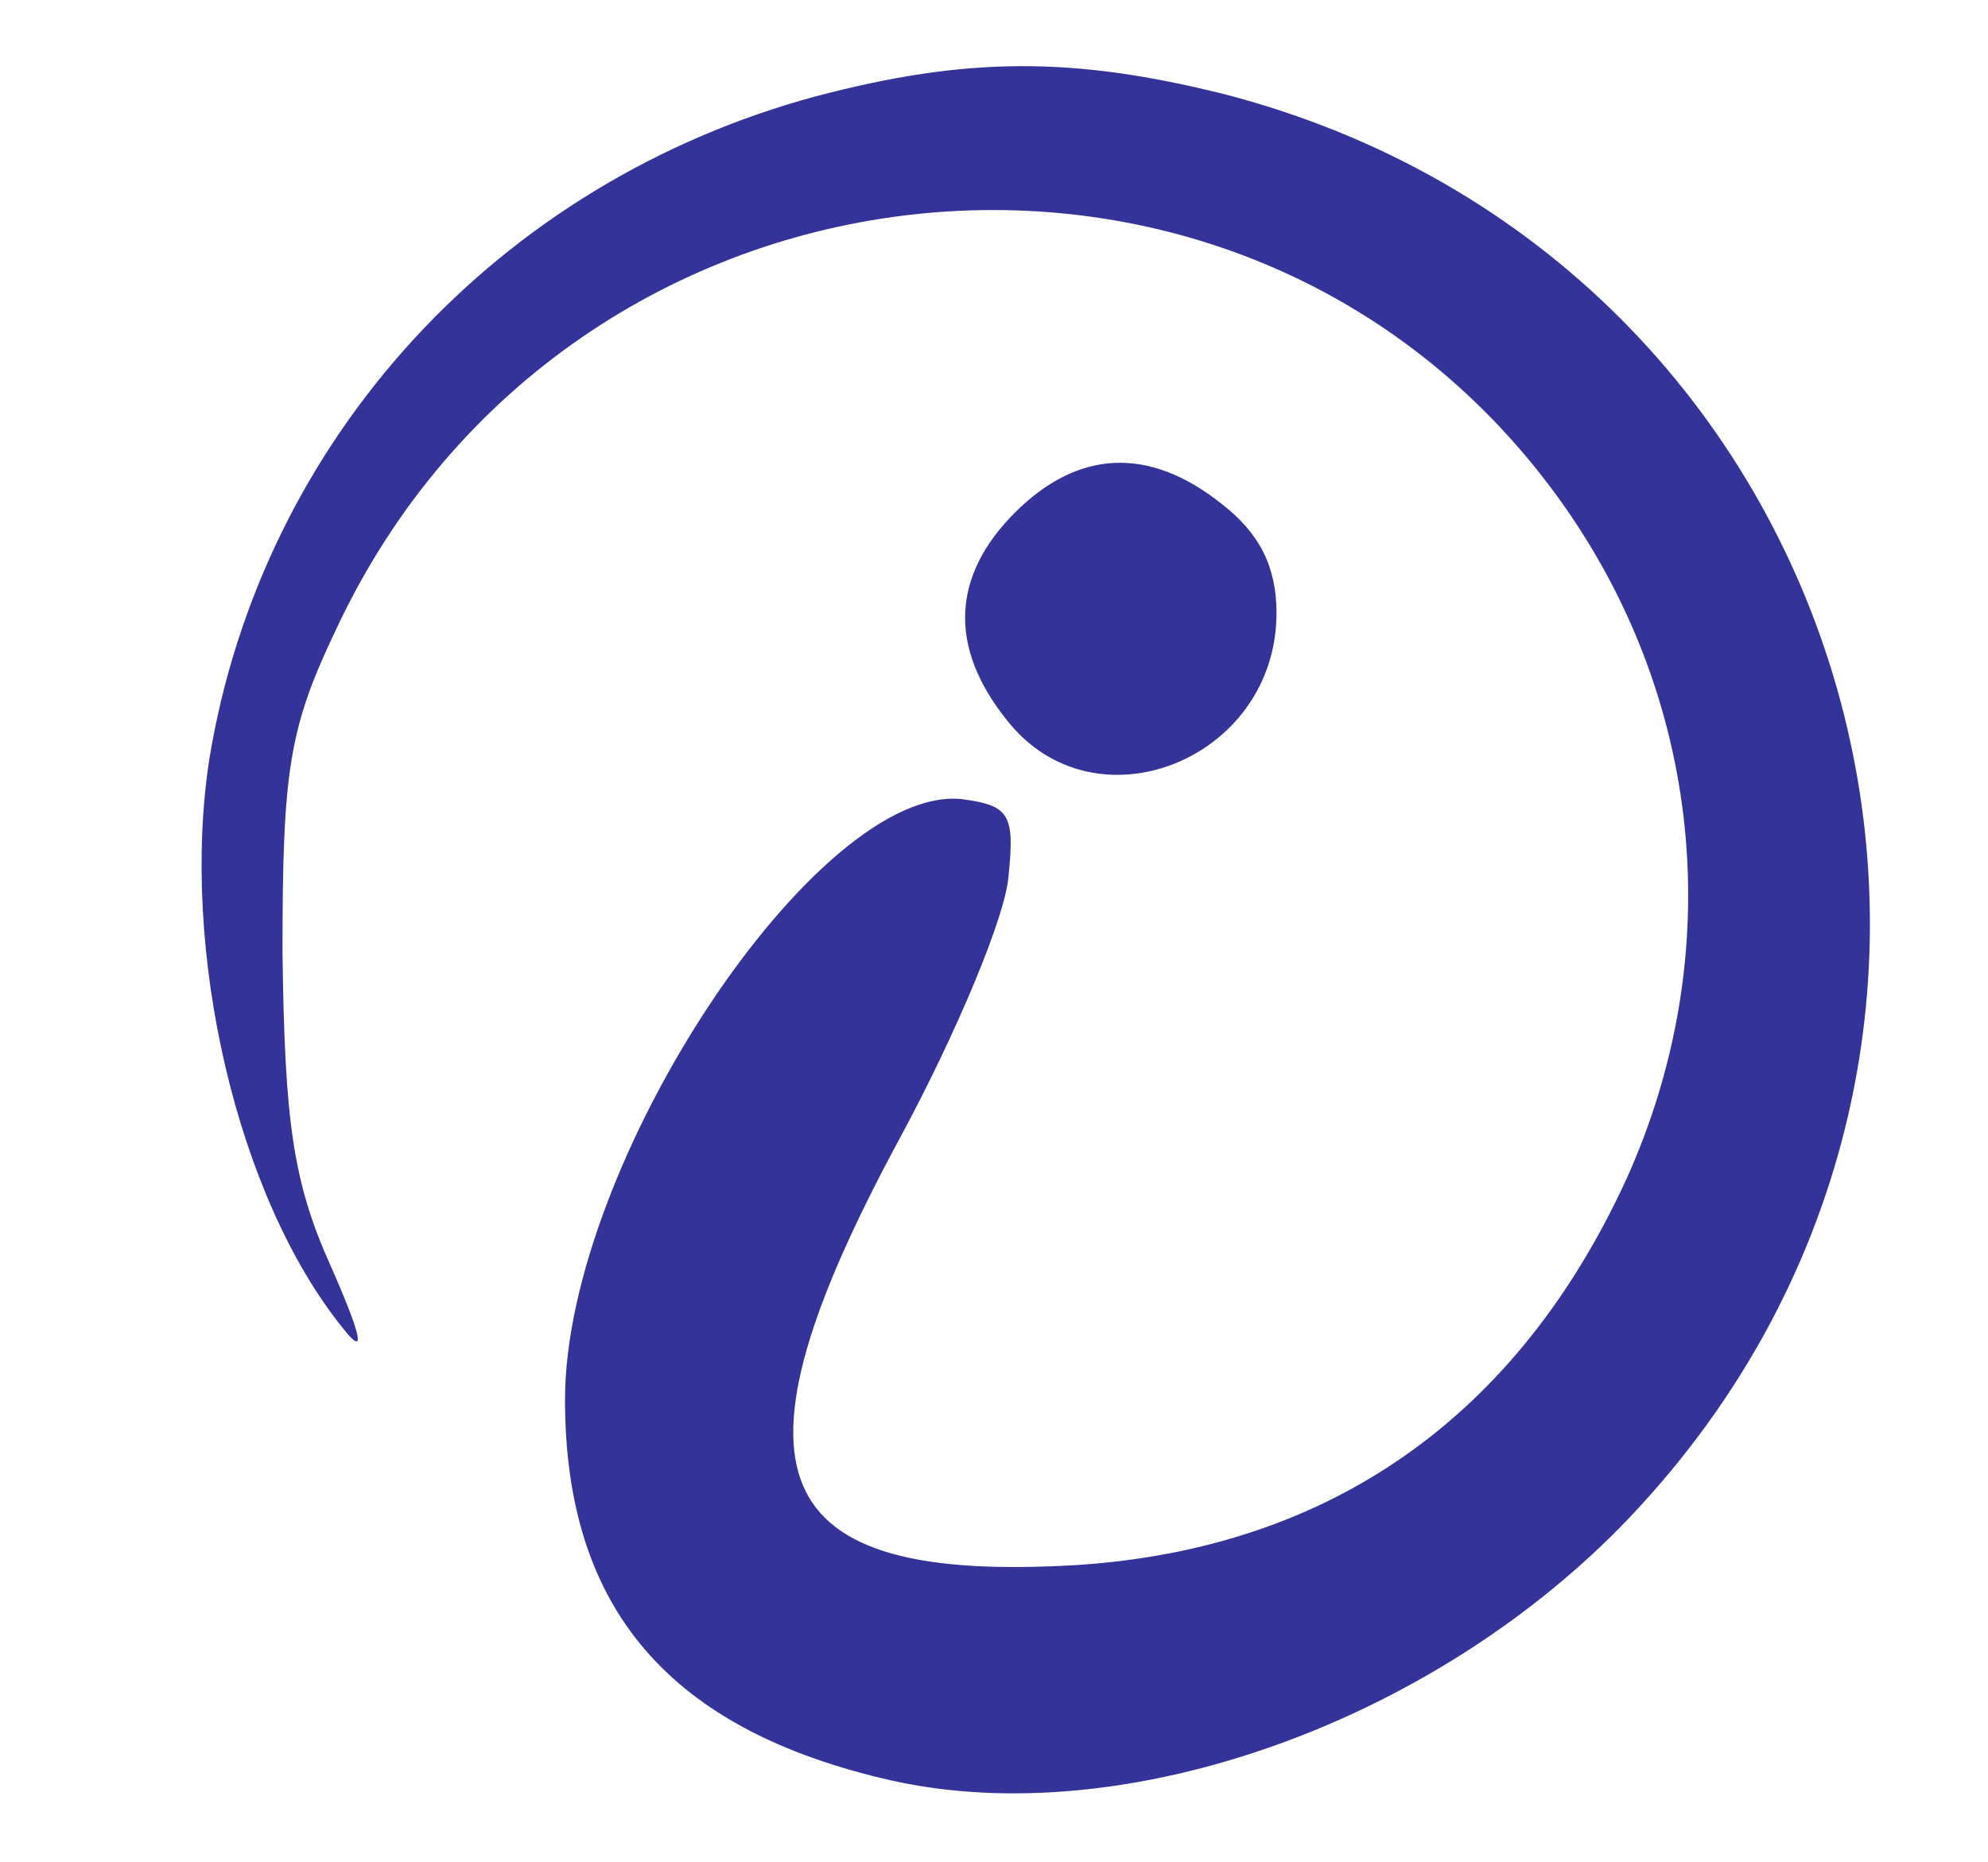 <?xml version="1.0" standalone="no"?>
<!DOCTYPE svg PUBLIC "-//W3C//DTD SVG 20010904//EN"
 "http://www.w3.org/TR/2001/REC-SVG-20010904/DTD/svg10.dtd">
<svg version="1.0" xmlns="http://www.w3.org/2000/svg"
 width="95pt" height="89pt" viewBox="0 0 95 89"
 preserveAspectRatio="xMidYMid meet">
<g transform="translate(0,89) scale(0.1,-0.1)"
fill="#333399" stroke="none">
<path d="M390 844 c-152 -41 -265 -164 -290 -317 -14 -91 13 -209 64 -272 11
-14 9 -4 -6 30 -18 40 -22 69 -23 150 0 87 3 107 26 155 111 236 432 270 583
63 70 -96 82 -219 33 -327 -52 -113 -141 -176 -262 -184 -150 -9 -172 43 -85
204 27 50 51 107 52 126 3 29 0 33 -22 36 -69 8 -190 -174 -190 -287 0 -100
50 -158 156 -182 112 -25 260 28 353 126 217 229 111 601 -194 680 -72 18
-123 18 -195 -1z"/>
<path d="M485 645 c-30 -30 -32 -64 -4 -99 42 -54 129 -19 129 51 0 22 -8 38
-26 52 -35 28 -69 26 -99 -4z"/>
</g>
</svg>
